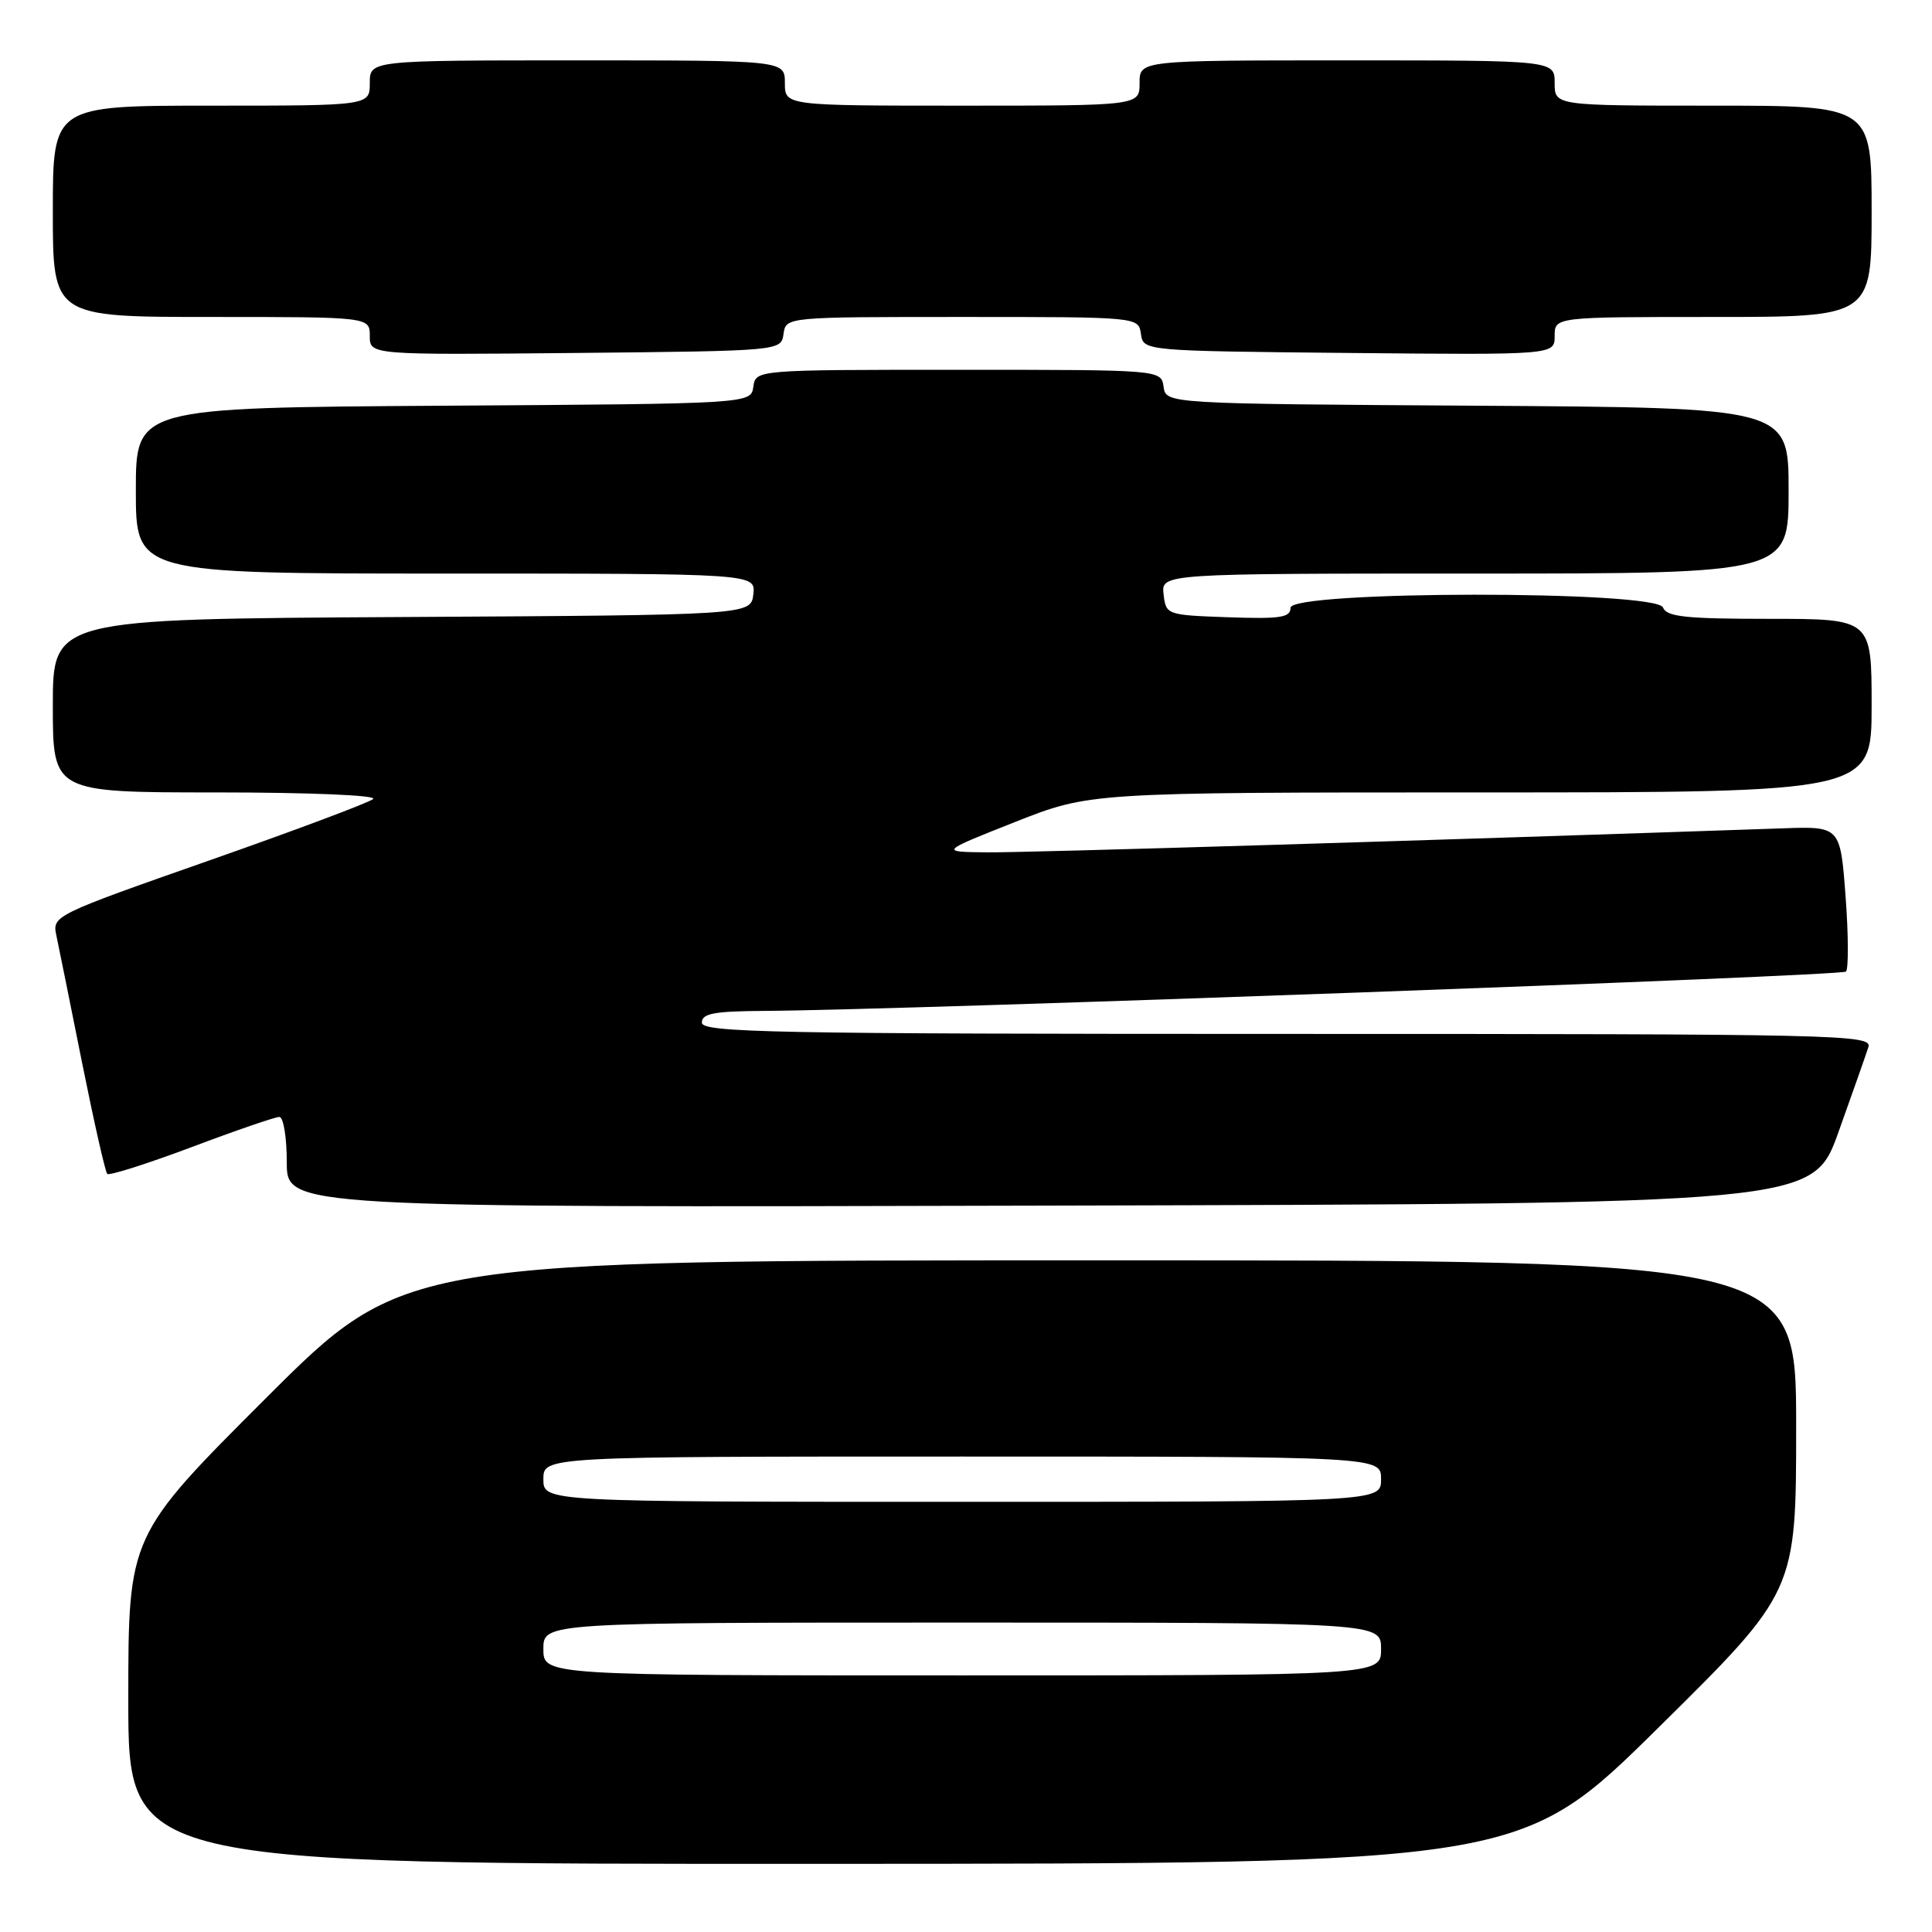 <?xml version="1.0" encoding="UTF-8" standalone="no"?>
<!DOCTYPE svg PUBLIC "-//W3C//DTD SVG 1.1//EN" "http://www.w3.org/Graphics/SVG/1.1/DTD/svg11.dtd" >
<svg xmlns="http://www.w3.org/2000/svg" xmlns:xlink="http://www.w3.org/1999/xlink" version="1.1" viewBox="0 0 256 256">
 <g >
 <path fill="currentColor"
d=" M 219.75 228.92 C 238.00 210.90 238.00 210.90 238.00 188.95 C 238.00 167.00 238.00 167.00 145.76 167.00 C 53.52 167.00 53.52 167.00 35.26 185.24 C 17.00 203.48 17.00 203.48 17.00 225.24 C 17.00 247.00 17.00 247.00 109.25 246.97 C 201.50 246.94 201.50 246.94 219.75 228.92 Z  M 243.61 150.00 C 245.48 144.78 247.26 139.71 247.57 138.75 C 248.10 137.09 243.99 137.00 170.57 137.00 C 102.29 137.00 93.00 136.82 93.00 135.50 C 93.00 134.29 94.61 133.99 101.25 133.95 C 120.24 133.83 244.00 129.33 244.60 128.74 C 244.95 128.38 244.93 123.90 244.55 118.79 C 243.85 109.49 243.85 109.49 236.18 109.76 C 189.38 111.37 135.95 112.99 130.86 112.94 C 124.50 112.88 124.50 112.88 134.45 108.94 C 144.40 105.00 144.40 105.00 196.20 105.00 C 248.00 105.00 248.00 105.00 248.00 93.50 C 248.00 82.00 248.00 82.00 234.47 82.00 C 223.36 82.00 220.83 81.73 220.36 80.50 C 219.48 78.21 171.00 78.25 171.00 80.54 C 171.00 81.83 169.64 82.03 162.75 81.79 C 154.58 81.50 154.50 81.47 154.18 78.75 C 153.87 76.00 153.87 76.00 195.43 76.00 C 237.00 76.00 237.00 76.00 237.00 65.01 C 237.00 54.02 237.00 54.02 195.75 53.76 C 154.50 53.50 154.50 53.50 154.18 51.25 C 153.86 49.00 153.86 49.00 127.00 49.00 C 100.14 49.00 100.14 49.00 99.82 51.25 C 99.50 53.50 99.50 53.50 58.75 53.76 C 18.00 54.02 18.00 54.02 18.00 65.01 C 18.00 76.00 18.00 76.00 59.07 76.00 C 100.13 76.00 100.13 76.00 99.82 78.75 C 99.50 81.50 99.50 81.50 53.25 81.76 C 7.00 82.02 7.00 82.02 7.00 93.51 C 7.00 105.00 7.00 105.00 28.70 105.00 C 40.99 105.00 49.99 105.38 49.45 105.87 C 48.93 106.34 39.14 110.01 27.71 114.02 C 7.19 121.22 6.92 121.35 7.46 123.91 C 7.76 125.33 9.30 132.93 10.87 140.79 C 12.45 148.65 13.95 155.29 14.21 155.55 C 14.47 155.81 19.49 154.21 25.36 152.01 C 31.22 149.80 36.47 148.00 37.01 148.00 C 37.56 148.00 38.00 150.70 38.00 154.00 C 38.00 160.01 38.00 160.01 139.11 159.75 C 240.21 159.50 240.21 159.50 243.61 150.00 Z  M 103.82 44.25 C 104.14 42.00 104.14 42.00 127.50 42.00 C 150.86 42.00 150.86 42.00 151.18 44.25 C 151.50 46.50 151.50 46.50 178.75 46.77 C 206.00 47.03 206.00 47.03 206.00 44.52 C 206.00 42.00 206.00 42.00 227.00 42.00 C 248.00 42.00 248.00 42.00 248.00 28.00 C 248.00 14.00 248.00 14.00 227.00 14.00 C 206.00 14.00 206.00 14.00 206.00 11.00 C 206.00 8.00 206.00 8.00 178.50 8.00 C 151.00 8.00 151.00 8.00 151.00 11.00 C 151.00 14.00 151.00 14.00 127.50 14.00 C 104.00 14.00 104.00 14.00 104.00 11.00 C 104.00 8.00 104.00 8.00 76.50 8.00 C 49.00 8.00 49.00 8.00 49.00 11.00 C 49.00 14.00 49.00 14.00 28.00 14.00 C 7.00 14.00 7.00 14.00 7.00 28.00 C 7.00 42.00 7.00 42.00 28.00 42.00 C 49.00 42.00 49.00 42.00 49.00 44.52 C 49.00 47.03 49.00 47.03 76.25 46.77 C 103.50 46.50 103.50 46.50 103.82 44.25 Z  M 72.00 218.50 C 72.00 215.00 72.00 215.00 127.50 215.00 C 183.00 215.00 183.00 215.00 183.00 218.50 C 183.00 222.00 183.00 222.00 127.50 222.00 C 72.00 222.00 72.00 222.00 72.00 218.50 Z  M 72.00 196.00 C 72.00 193.00 72.00 193.00 127.50 193.00 C 183.00 193.00 183.00 193.00 183.00 196.00 C 183.00 199.00 183.00 199.00 127.50 199.00 C 72.00 199.00 72.00 199.00 72.00 196.00 Z "/>
</g>
</svg>